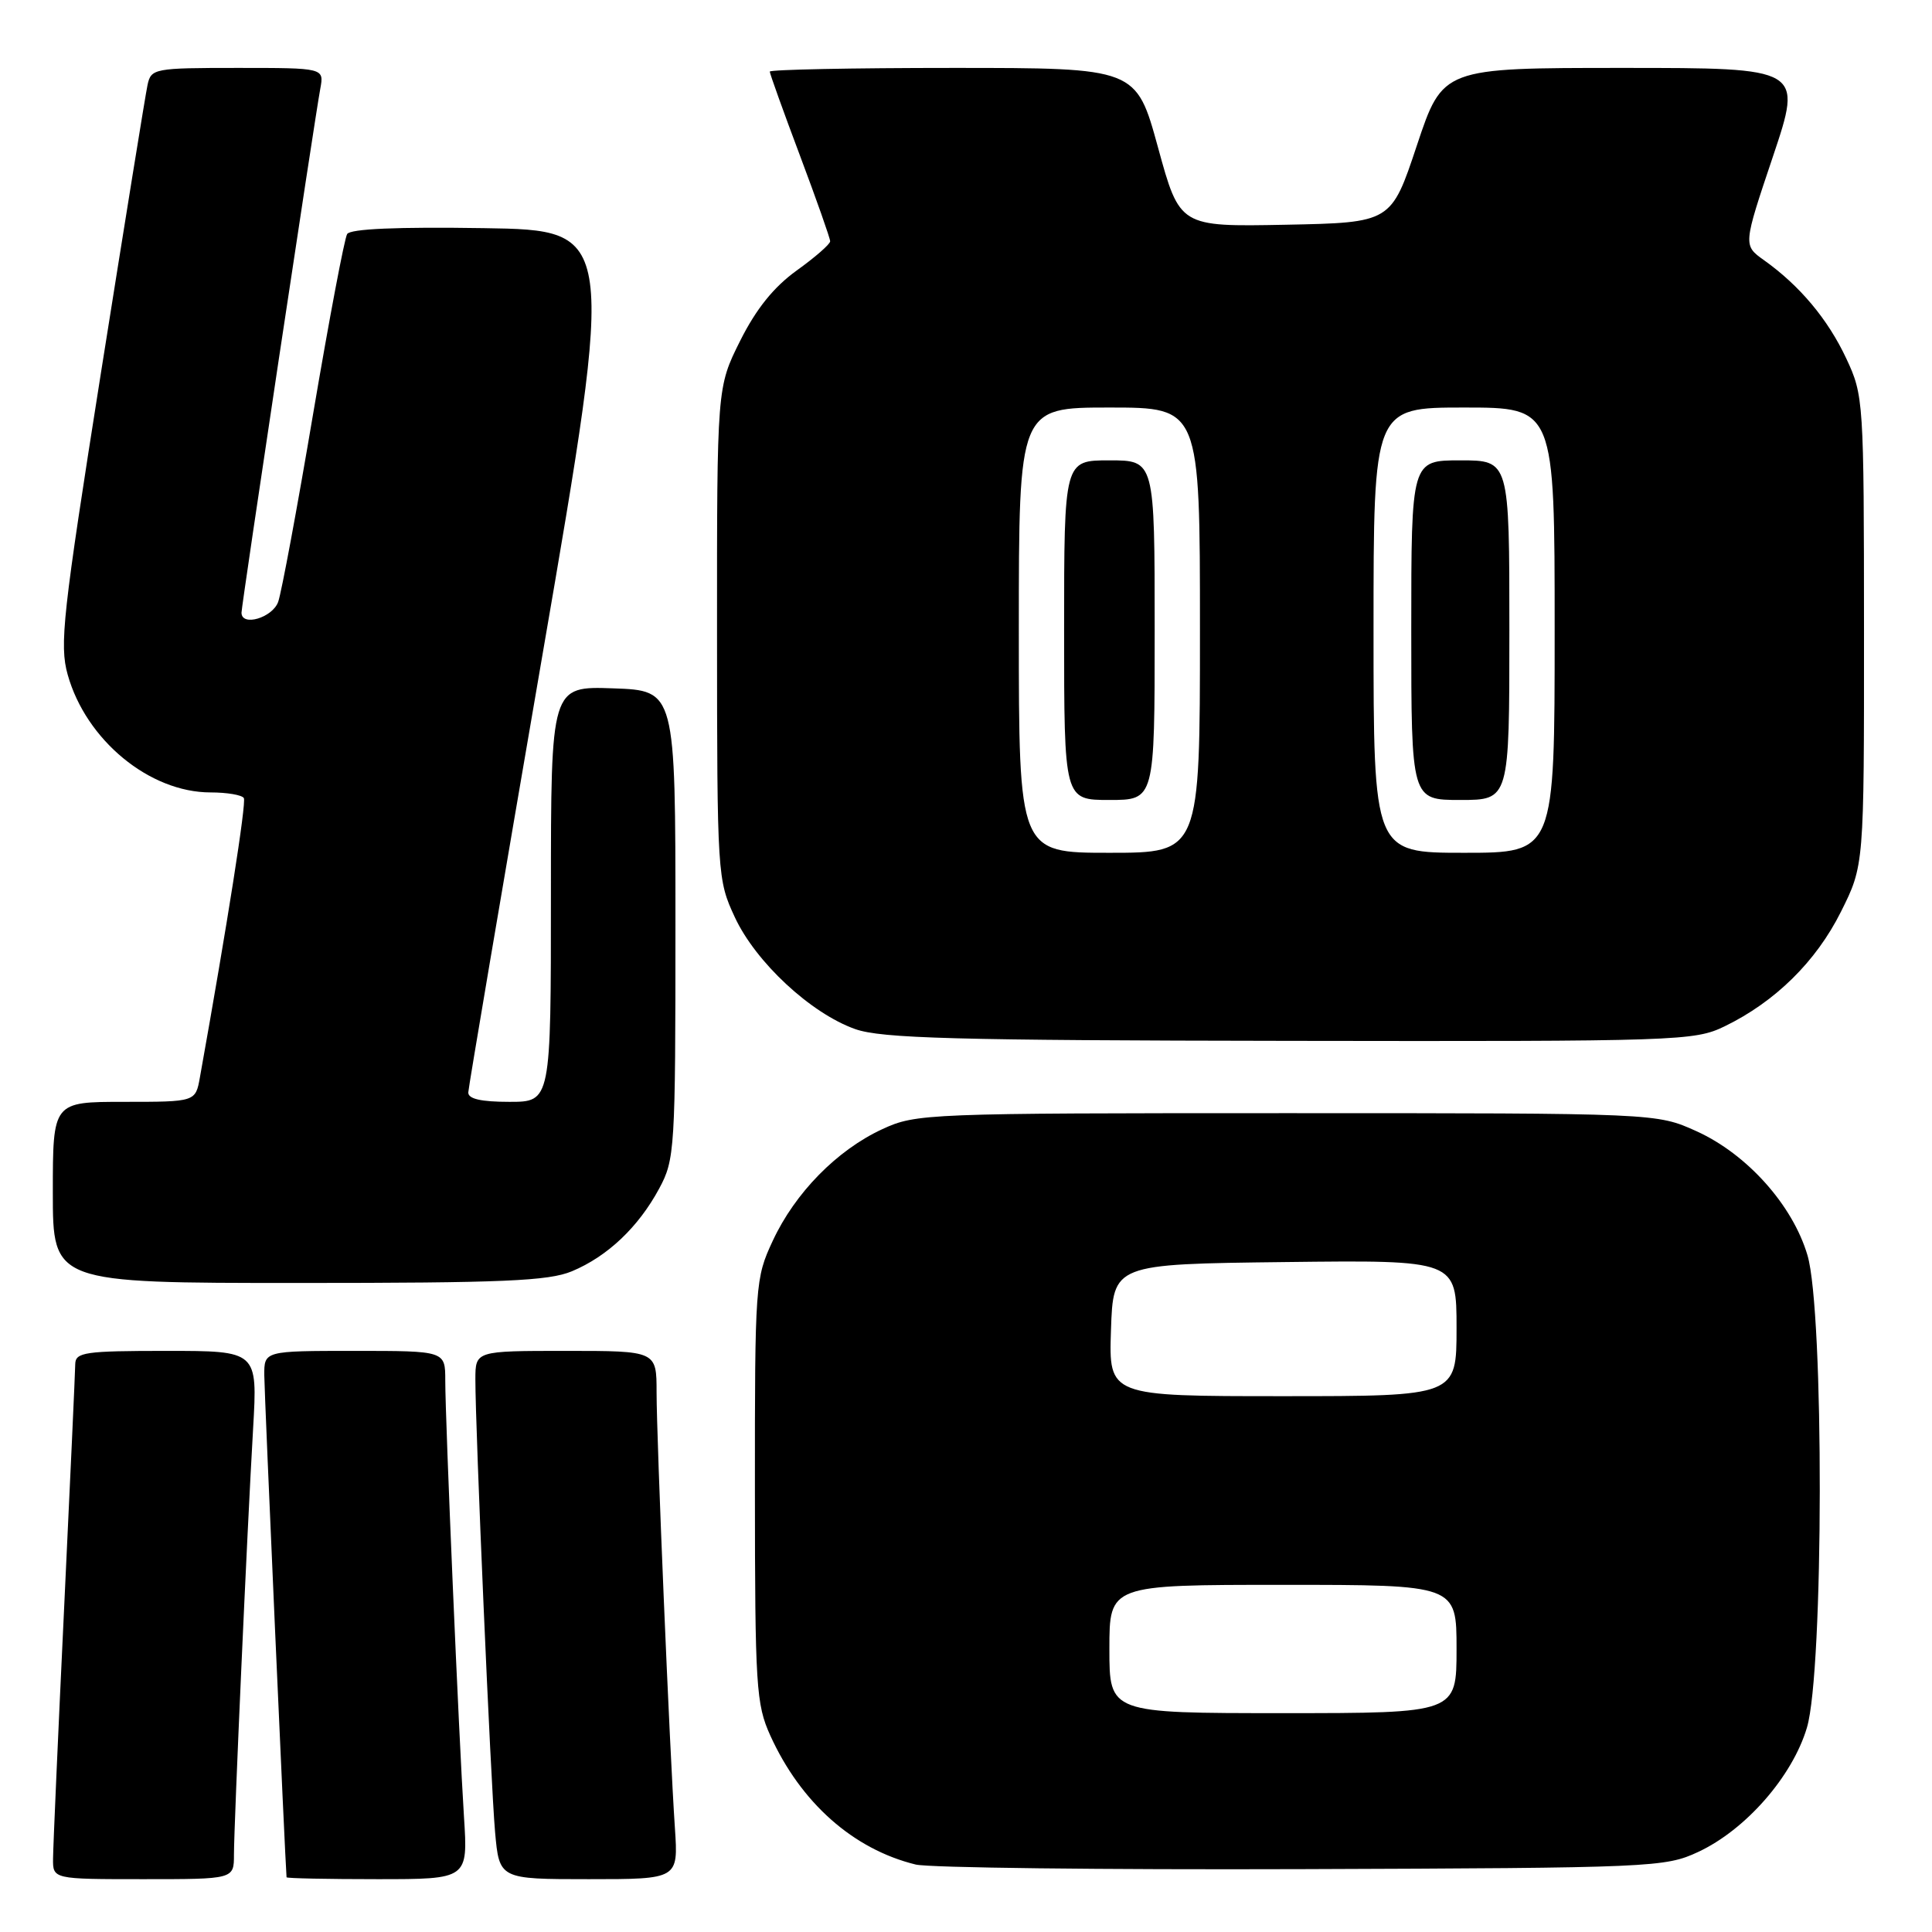 <?xml version="1.0" encoding="UTF-8" standalone="no"?>
<!DOCTYPE svg PUBLIC "-//W3C//DTD SVG 1.1//EN" "http://www.w3.org/Graphics/SVG/1.1/DTD/svg11.dtd" >
<svg xmlns="http://www.w3.org/2000/svg" xmlns:xlink="http://www.w3.org/1999/xlink" version="1.1" viewBox="0 0 256 256">
 <g >
 <path fill="currentColor"
d=" M 31.00 245.75 C 31.01 241.67 32.74 202.96 33.54 189.25 C 34.13 179.00 34.13 179.00 22.07 179.00 C 11.25 179.00 10.00 179.18 9.97 180.75 C 9.96 181.71 9.30 196.22 8.50 213.00 C 7.70 229.78 7.04 244.74 7.03 246.25 C 7.00 249.00 7.00 249.00 19.00 249.00 C 31.00 249.00 31.00 249.00 31.00 245.75 Z  M 61.48 240.75 C 60.81 230.40 59.00 188.17 59.00 182.92 C 59.00 179.00 59.00 179.00 47.00 179.00 C 35.00 179.00 35.00 179.00 35.02 182.25 C 35.03 184.65 37.81 247.20 37.97 248.75 C 37.99 248.89 43.40 249.00 50.01 249.00 C 62.01 249.00 62.01 249.00 61.48 240.75 Z  M 89.43 242.25 C 88.73 231.93 87.00 190.68 87.00 184.49 C 87.00 179.00 87.00 179.00 75.00 179.00 C 63.00 179.00 63.00 179.00 62.99 182.75 C 62.98 189.21 65.02 236.19 65.60 242.75 C 66.16 249.00 66.16 249.00 78.02 249.00 C 89.88 249.00 89.88 249.00 89.43 242.25 Z  M 225.00 245.40 C 231.31 242.47 237.51 235.38 239.43 228.91 C 241.66 221.42 241.71 173.76 239.50 166.33 C 237.53 159.66 231.48 152.92 224.79 149.89 C 219.50 147.50 219.50 147.50 170.50 147.50 C 122.66 147.50 121.39 147.55 116.91 149.62 C 110.90 152.40 105.35 158.06 102.40 164.40 C 100.07 169.39 100.02 170.11 100.03 197.50 C 100.04 223.48 100.19 225.82 102.07 229.97 C 106.11 238.87 113.05 245.03 121.33 247.06 C 123.07 247.49 146.10 247.76 172.50 247.67 C 218.94 247.51 220.65 247.43 225.00 245.40 Z  M 75.78 168.45 C 80.50 166.48 84.59 162.60 87.34 157.50 C 89.42 153.65 89.50 152.36 89.50 122.50 C 89.50 91.50 89.50 91.50 81.25 91.21 C 73.00 90.92 73.00 90.92 73.00 118.46 C 73.00 146.00 73.00 146.00 67.50 146.00 C 63.74 146.00 62.02 145.61 62.05 144.75 C 62.08 144.06 66.49 118.08 71.84 87.00 C 81.57 30.50 81.57 30.50 64.11 30.23 C 52.65 30.05 46.42 30.32 46.00 31.01 C 45.64 31.59 43.62 42.29 41.50 54.78 C 39.39 67.28 37.30 78.51 36.86 79.75 C 36.10 81.86 32.00 83.07 32.00 81.18 C 32.00 80.24 41.67 15.93 42.44 11.75 C 42.95 9.00 42.95 9.00 31.49 9.00 C 20.43 9.00 20.02 9.08 19.55 11.25 C 19.28 12.49 16.52 29.59 13.40 49.25 C 8.30 81.48 7.86 85.44 8.97 89.40 C 11.40 98.07 19.81 105.00 27.90 105.00 C 30.09 105.00 32.07 105.34 32.31 105.75 C 32.66 106.36 30.13 122.43 26.49 142.75 C 25.91 146.00 25.91 146.00 16.45 146.00 C 7.00 146.00 7.00 146.00 7.00 158.00 C 7.00 170.00 7.00 170.00 39.53 170.00 C 66.68 170.00 72.68 169.74 75.78 168.45 Z  M 228.51 136.00 C 235.21 132.75 240.64 127.41 243.93 120.82 C 247.00 114.68 247.00 114.68 246.99 83.59 C 246.98 53.10 246.94 52.40 244.64 47.50 C 242.21 42.31 238.49 37.86 233.73 34.47 C 230.97 32.50 230.97 32.50 234.92 20.75 C 238.86 9.00 238.86 9.00 215.02 9.00 C 191.17 9.00 191.17 9.00 187.75 19.25 C 184.34 29.50 184.34 29.50 170.33 29.78 C 156.32 30.05 156.32 30.05 153.44 19.53 C 150.55 9.00 150.55 9.00 126.28 9.00 C 112.92 9.00 102.00 9.22 102.00 9.49 C 102.00 9.75 103.80 14.77 106.00 20.62 C 108.20 26.48 110.00 31.58 110.00 31.97 C 110.00 32.35 108.01 34.09 105.57 35.84 C 102.52 38.04 100.20 40.92 98.07 45.17 C 95.00 51.32 95.00 51.32 95.01 83.91 C 95.02 115.99 95.06 116.58 97.37 121.54 C 100.14 127.50 107.44 134.28 113.32 136.36 C 116.80 137.59 126.46 137.86 170.93 137.92 C 222.45 138.00 224.52 137.93 228.51 136.00 Z  M 147.00 218.50 C 147.00 210.00 147.00 210.00 170.00 210.00 C 193.00 210.00 193.00 210.00 193.00 218.50 C 193.00 227.00 193.00 227.00 170.00 227.00 C 147.00 227.00 147.00 227.00 147.00 218.50 Z  M 147.21 176.25 C 147.50 167.50 147.50 167.50 170.25 167.23 C 193.00 166.96 193.00 166.96 193.00 175.98 C 193.00 185.00 193.00 185.00 169.96 185.00 C 146.92 185.00 146.92 185.00 147.21 176.25 Z  M 135.00 83.50 C 135.00 54.00 135.00 54.00 147.00 54.00 C 159.00 54.00 159.00 54.00 159.00 83.50 C 159.00 113.00 159.00 113.00 147.00 113.00 C 135.00 113.00 135.00 113.00 135.00 83.50 Z  M 153.00 83.50 C 153.00 61.00 153.00 61.00 147.00 61.00 C 141.00 61.00 141.00 61.00 141.00 83.50 C 141.00 106.00 141.00 106.00 147.00 106.00 C 153.00 106.00 153.00 106.00 153.00 83.50 Z  M 182.00 83.50 C 182.00 54.00 182.00 54.00 194.00 54.00 C 206.00 54.00 206.00 54.00 206.00 83.50 C 206.00 113.00 206.00 113.00 194.00 113.00 C 182.00 113.00 182.00 113.00 182.00 83.50 Z  M 200.00 83.50 C 200.00 61.00 200.00 61.00 193.50 61.00 C 187.00 61.00 187.00 61.00 187.00 83.50 C 187.00 106.00 187.00 106.00 193.50 106.00 C 200.00 106.00 200.00 106.00 200.00 83.50 Z "/>
</g>
</svg>